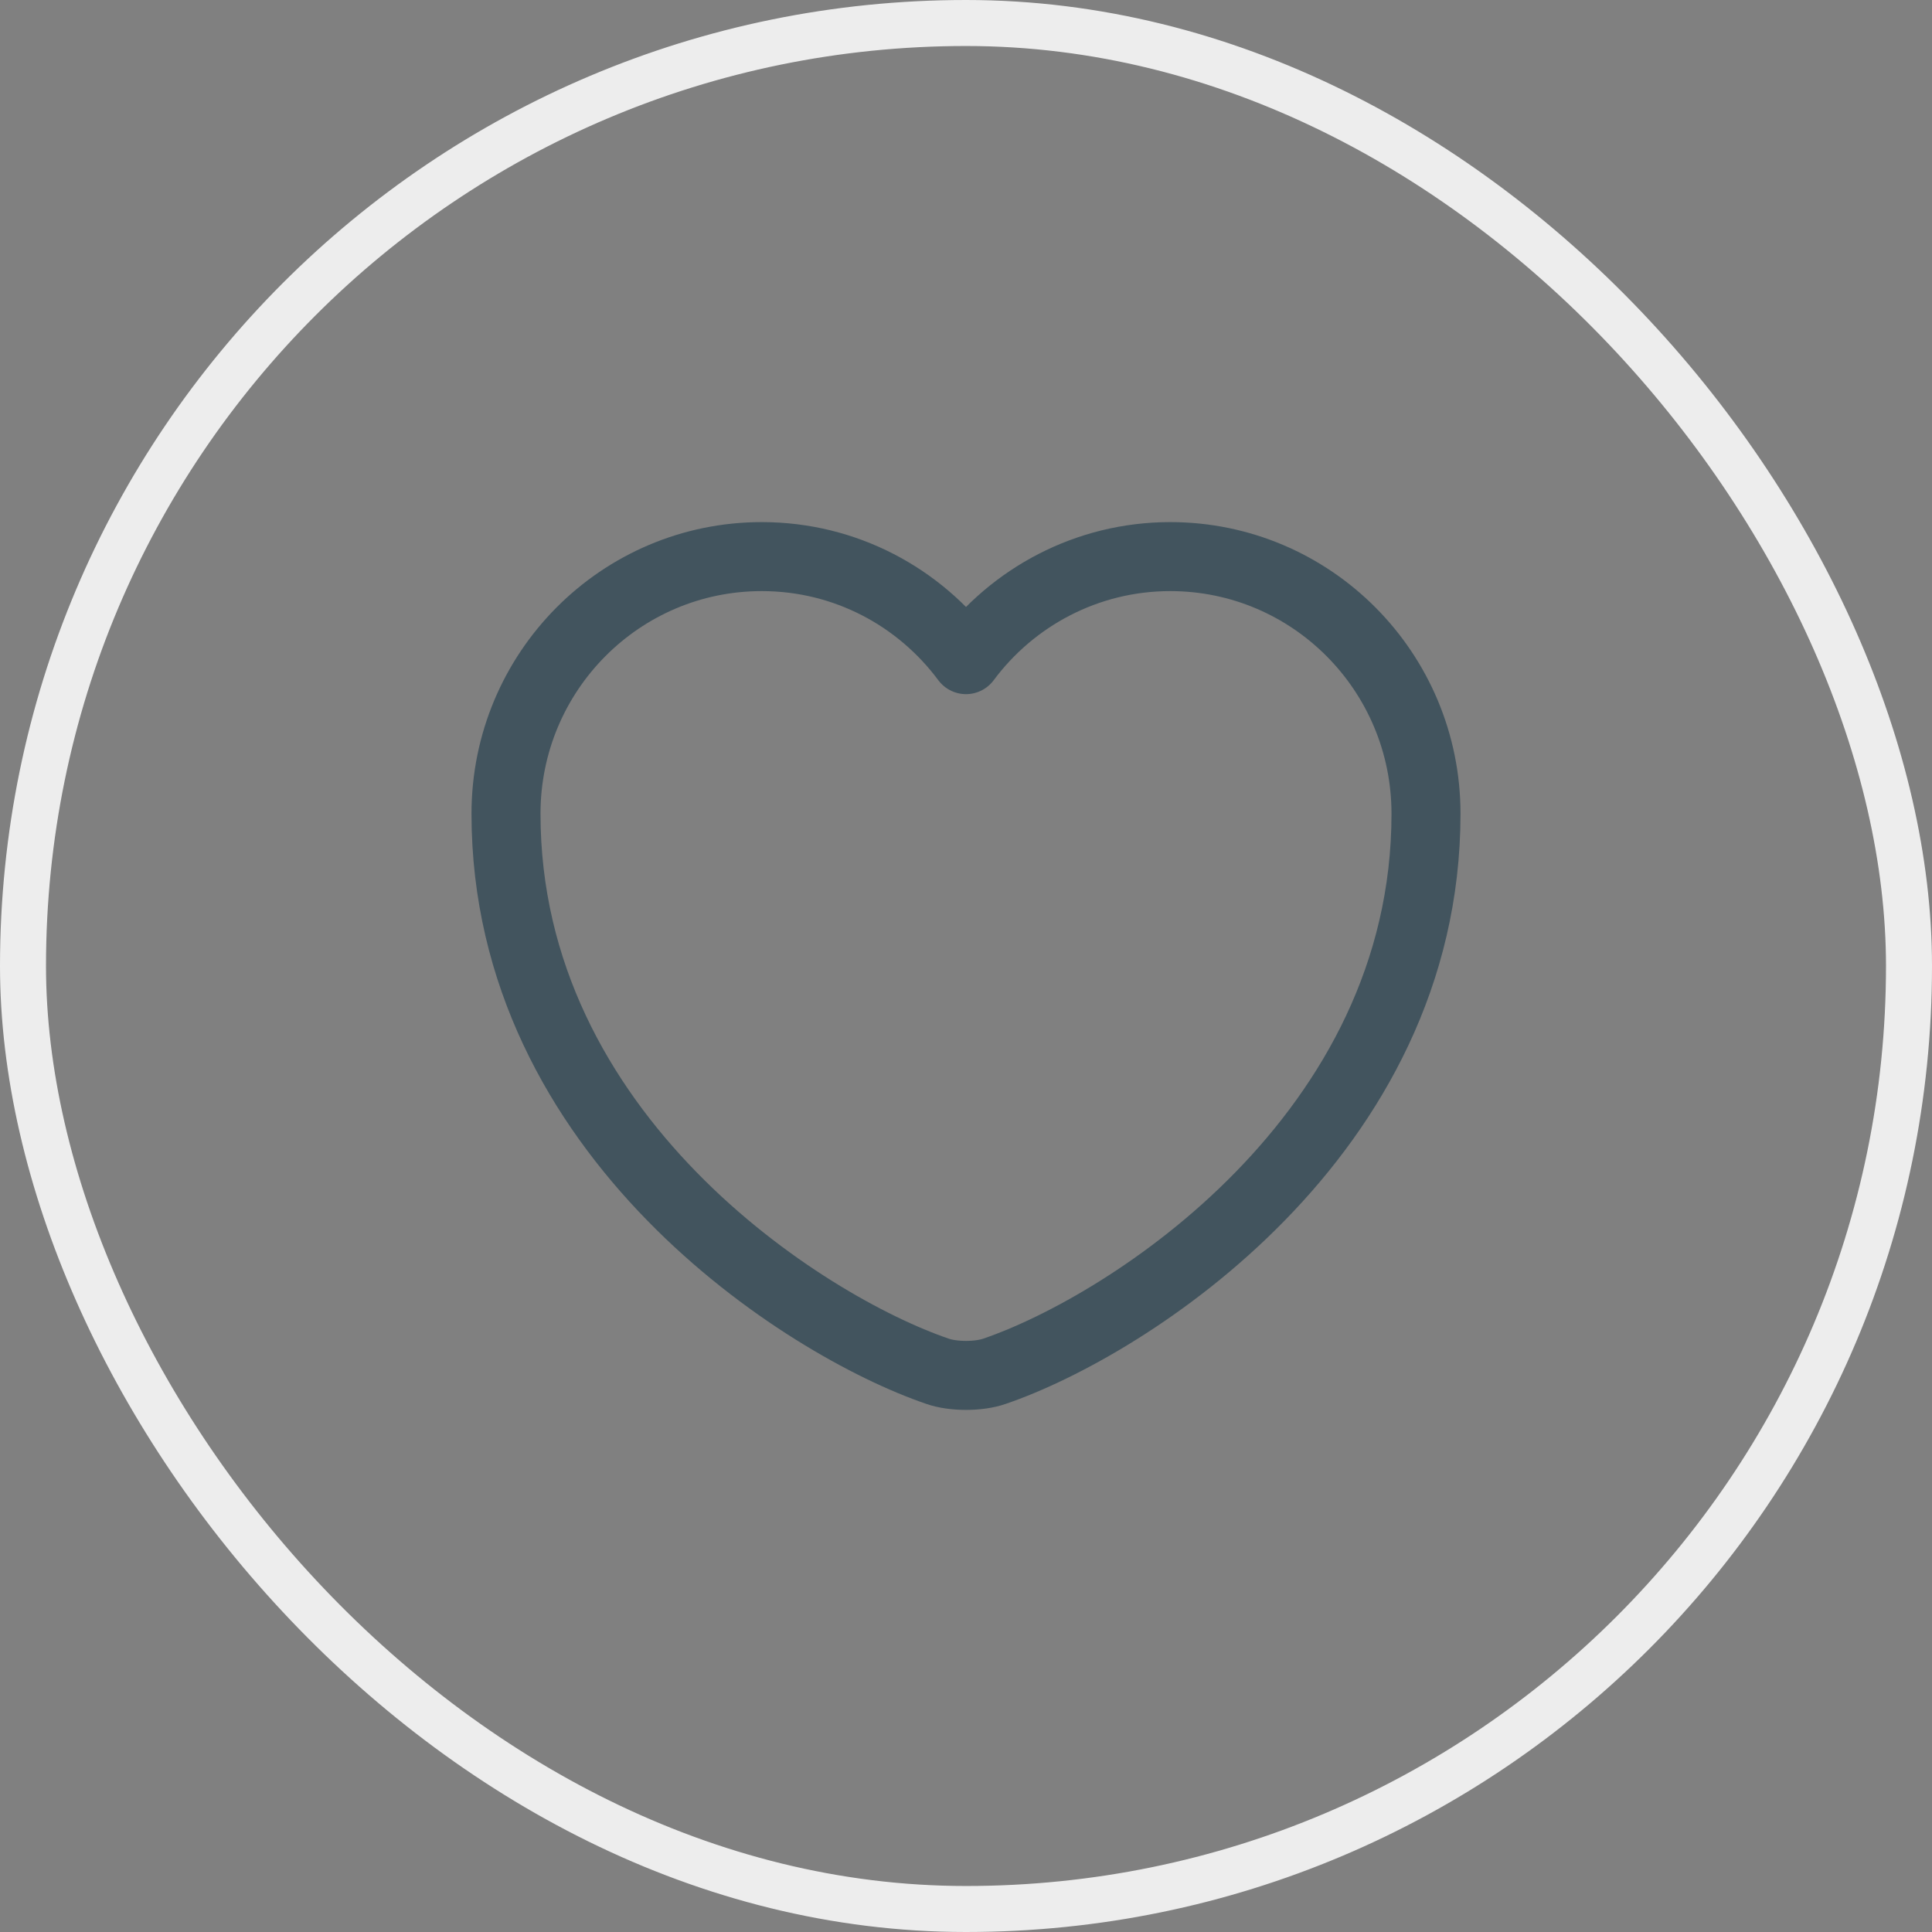 <svg width="42" height="42" viewBox="0 0 42 42" fill="none" xmlns="http://www.w3.org/2000/svg">
<rect x="0" y="0" width="42" height="42" fill="#808080" stroke="none"/>
<rect x="0.5" y="0.5" width="41" height="41" rx="20.5" stroke="#EDEDED"/>
<path d="M21.62 29.81C21.28 29.93 20.72 29.93 20.38 29.81C17.48 28.82 11 24.69 11 17.69C11 14.6 13.49 12.1 16.56 12.1C18.38 12.1 19.99 12.98 21 14.34C22.01 12.98 23.63 12.1 25.44 12.1C28.51 12.1 31 14.6 31 17.69C31 24.69 24.52 28.82 21.62 29.81Z" stroke="#42545E" stroke-width="1.5" stroke-linecap="round" stroke-linejoin="round"/>
</svg>
